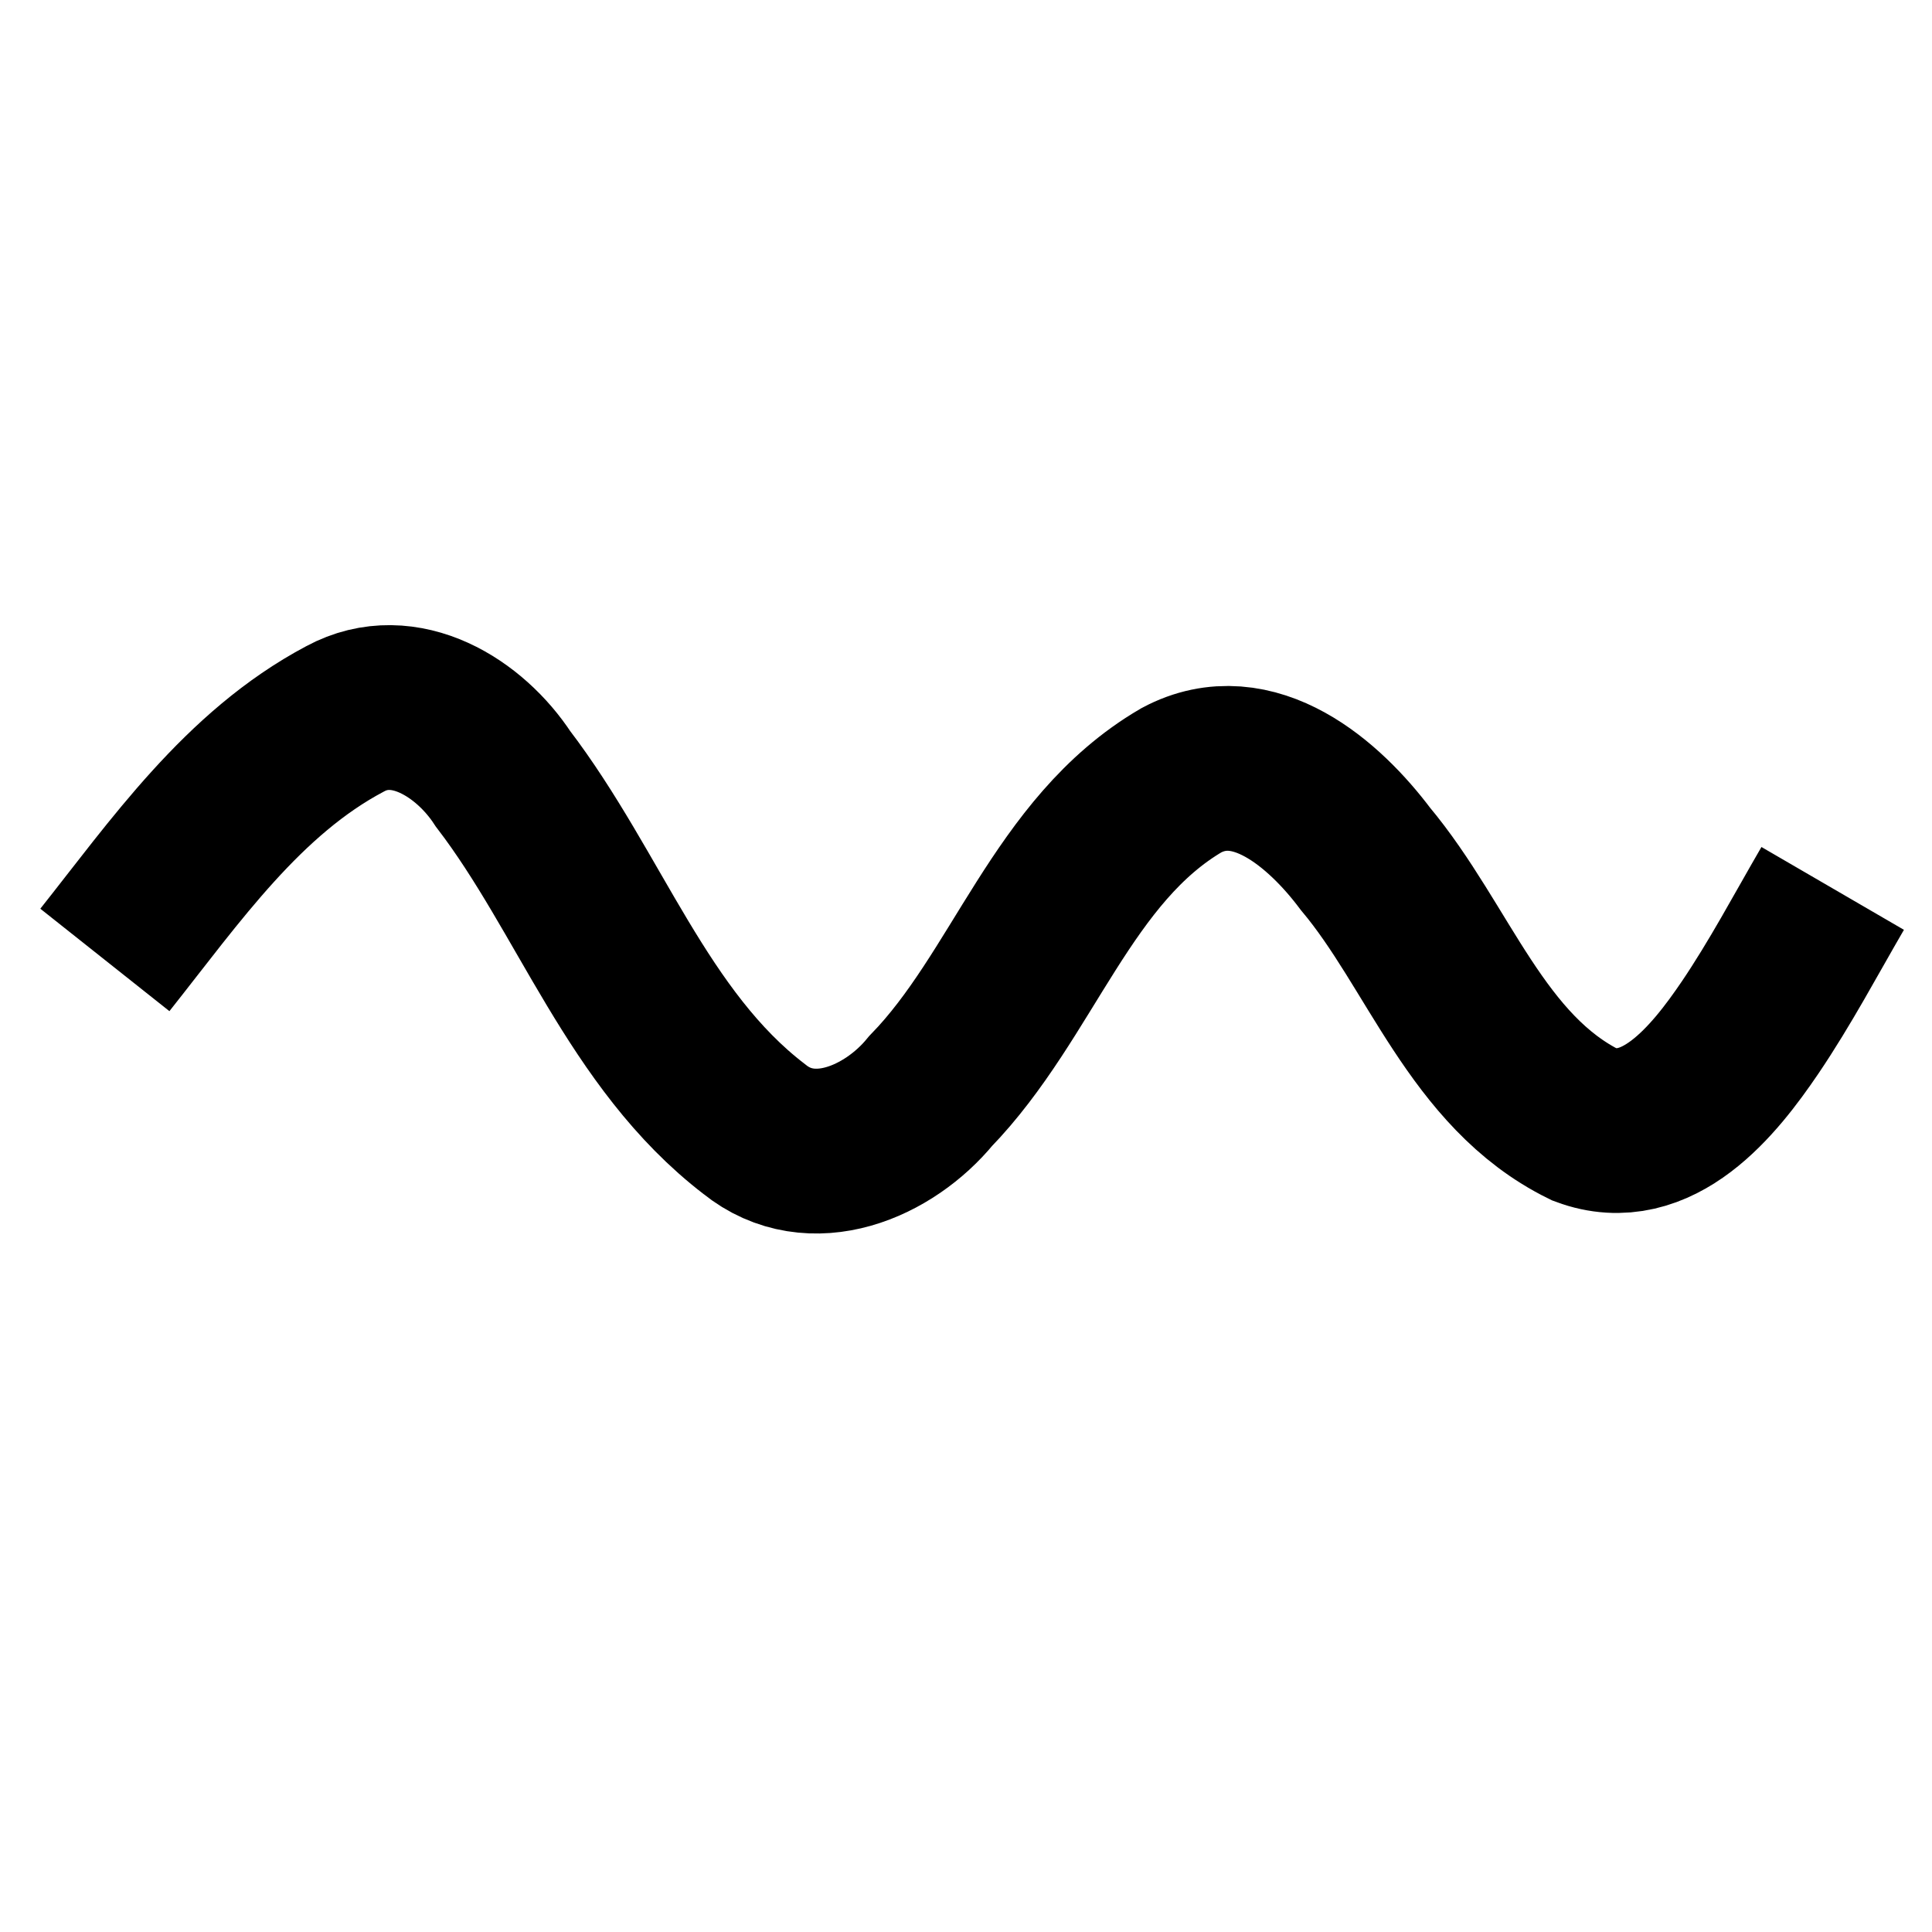 <?xml version="1.0" encoding="UTF-8" standalone="no"?>
<svg
   xmlns:dc="http://purl.org/dc/elements/1.1/"
   xmlns:cc="http://creativecommons.org/ns#"
   xmlns:rdf="http://www.w3.org/1999/02/22-rdf-syntax-ns#"
   xmlns:svg="http://www.w3.org/2000/svg"
   xmlns="http://www.w3.org/2000/svg"
   xmlns:sodipodi="http://sodipodi.sourceforge.net/DTD/sodipodi-0.dtd"
   xmlns:inkscape="http://www.inkscape.org/namespaces/inkscape"
   width="50mm"
   height="50mm"
   viewBox="0 0 50 50"
   version="1.1"
   id="svg1746"
   inkscape:version="1.0.2 (e86c870879, 2021-01-15, custom)"
   sodipodi:docname="wave.svg">
  <defs
     id="defs1740">
    <marker
       style="overflow:visible;"
       id="marker2647"
       refX="0.0"
       refY="0"
       orient="auto"
       inkscape:stockid="Arrow1Lend"
       inkscape:isstock="true">
      <path
         transform="scale(0.4) rotate(180) translate(0,0)"
         style="fill-rule:evenodd;stroke:#000000;stroke-width:1pt;stroke-opacity:1;fill:#000000;fill-opacity:1"
         d="M 0.0,0.0 L 5.0,-5.0 L -12.5,0.0 L 5.0,5.0 L 0.0,0.0 z "
         id="path2645" />
    </marker>
    <marker
       style="overflow:visible;"
       id="Arrow1Lend"
       refX="0.0"
       refY="0.0"
       orient="auto"
       inkscape:stockid="Arrow1Lend"
       inkscape:isstock="true">
      <path
         transform="scale(0.8) rotate(180) translate(12.5,0)"
         style="fill-rule:evenodd;stroke:#000000;stroke-width:1pt;stroke-opacity:1;fill:#000000;fill-opacity:1"
         d="M 0.0,0.0 L 5.0,-5.0 L -12.5,0.0 L 5.0,5.0 L 0.0,0.0 z "
         id="path2328" />
    </marker>
    <marker
       style="overflow:visible"
       id="marker2647-8"
       refX="0"
       refY="0"
       orient="auto"
       inkscape:stockid="Arrow1Lend"
       inkscape:isstock="true">
      <path
         transform="matrix(-0.8,0,0,-0.8,-10,0)"
         style="fill:#000000;fill-opacity:1;fill-rule:evenodd;stroke:#000000;stroke-width:1pt;stroke-opacity:1"
         d="M 0,0 5,-5 -12.5,0 5,5 Z"
         id="path2645-4" />
    </marker>
    <marker
       style="overflow:visible"
       id="marker2647-8-1"
       refX="0"
       refY="0"
       orient="auto"
       inkscape:stockid="Arrow1Lend"
       inkscape:isstock="true">
      <path
         transform="matrix(-0.8,0,0,-0.8,-10,0)"
         style="fill:#000000;fill-opacity:1;fill-rule:evenodd;stroke:#000000;stroke-width:1pt;stroke-opacity:1"
         d="M 0,0 5,-5 -12.5,0 5,5 Z"
         id="path2645-4-0" />
    </marker>
    <marker
       style="overflow:visible"
       id="marker2647-0"
       refX="0"
       refY="0"
       orient="auto"
       inkscape:stockid="Arrow1Lend"
       inkscape:isstock="true">
      <path
         transform="matrix(-0.4,0,0,-0.4,0,0)"
         style="fill:#000000;fill-opacity:1;fill-rule:evenodd;stroke:#000000;stroke-width:1pt;stroke-opacity:1"
         d="M 0,0 5,-5 -12.5,0 5,5 Z"
         id="path2645-44" />
    </marker>
    <marker
       style="overflow:visible"
       id="marker2647-0-4"
       refX="0"
       refY="0"
       orient="auto"
       inkscape:stockid="Arrow1Lend"
       inkscape:isstock="true">
      <path
         transform="matrix(-0.4,0,0,-0.4,0,0)"
         style="fill:#000000;fill-opacity:1;fill-rule:evenodd;stroke:#000000;stroke-width:1pt;stroke-opacity:1"
         d="M 0,0 5,-5 -12.5,0 5,5 Z"
         id="path2645-44-7" />
    </marker>
  </defs>
  <sodipodi:namedview
     id="base"
     pagecolor="#ffffff"
     bordercolor="#666666"
     borderopacity="1.0"
     inkscape:pageopacity="0.0"
     inkscape:pageshadow="2"
     inkscape:zoom="3.959798"
     inkscape:cx="179.85813"
     inkscape:cy="98.517196"
     inkscape:document-units="mm"
     inkscape:current-layer="layer1"
     inkscape:document-rotation="0"
     showgrid="true"
     inkscape:window-width="2556"
     inkscape:window-height="1034"
     inkscape:window-x="0"
     inkscape:window-y="0"
     inkscape:window-maximized="1">
    <inkscape:grid
       type="xygrid"
       id="grid2309" />
  </sodipodi:namedview>
  <g
     inkscape:label="Layer 1"
     inkscape:groupmode="layer"
     id="layer1">
    <path
       id="path2901-4-6"
       style="opacity:0.997;fill:none;stroke:#000000;stroke-width:4.265;stroke-linecap:butt;stroke-linejoin:miter;stroke-miterlimit:3.8;stroke-dasharray:none;stroke-opacity:1"
       d="m 2.714,24.843 c 1.817,-2.29 3.573,-4.84 6.217,-6.239 1.538,-0.832 3.232,0.243 4.086,1.551 2.255,2.947 3.481,6.749 6.5,9.063 1.489,1.206 3.494,0.329 4.568,-0.983 2.405,-2.476 3.4,-6.235 6.489,-8.042 1.863,-0.994 3.701,0.619 4.764,2.035 1.897,2.263 2.878,5.502 5.674,6.877 1.882,0.701 3.348,-1.138 4.282,-2.515 0.782,-1.156 1.435,-2.392 2.136,-3.598" />
  </g>
</svg>
